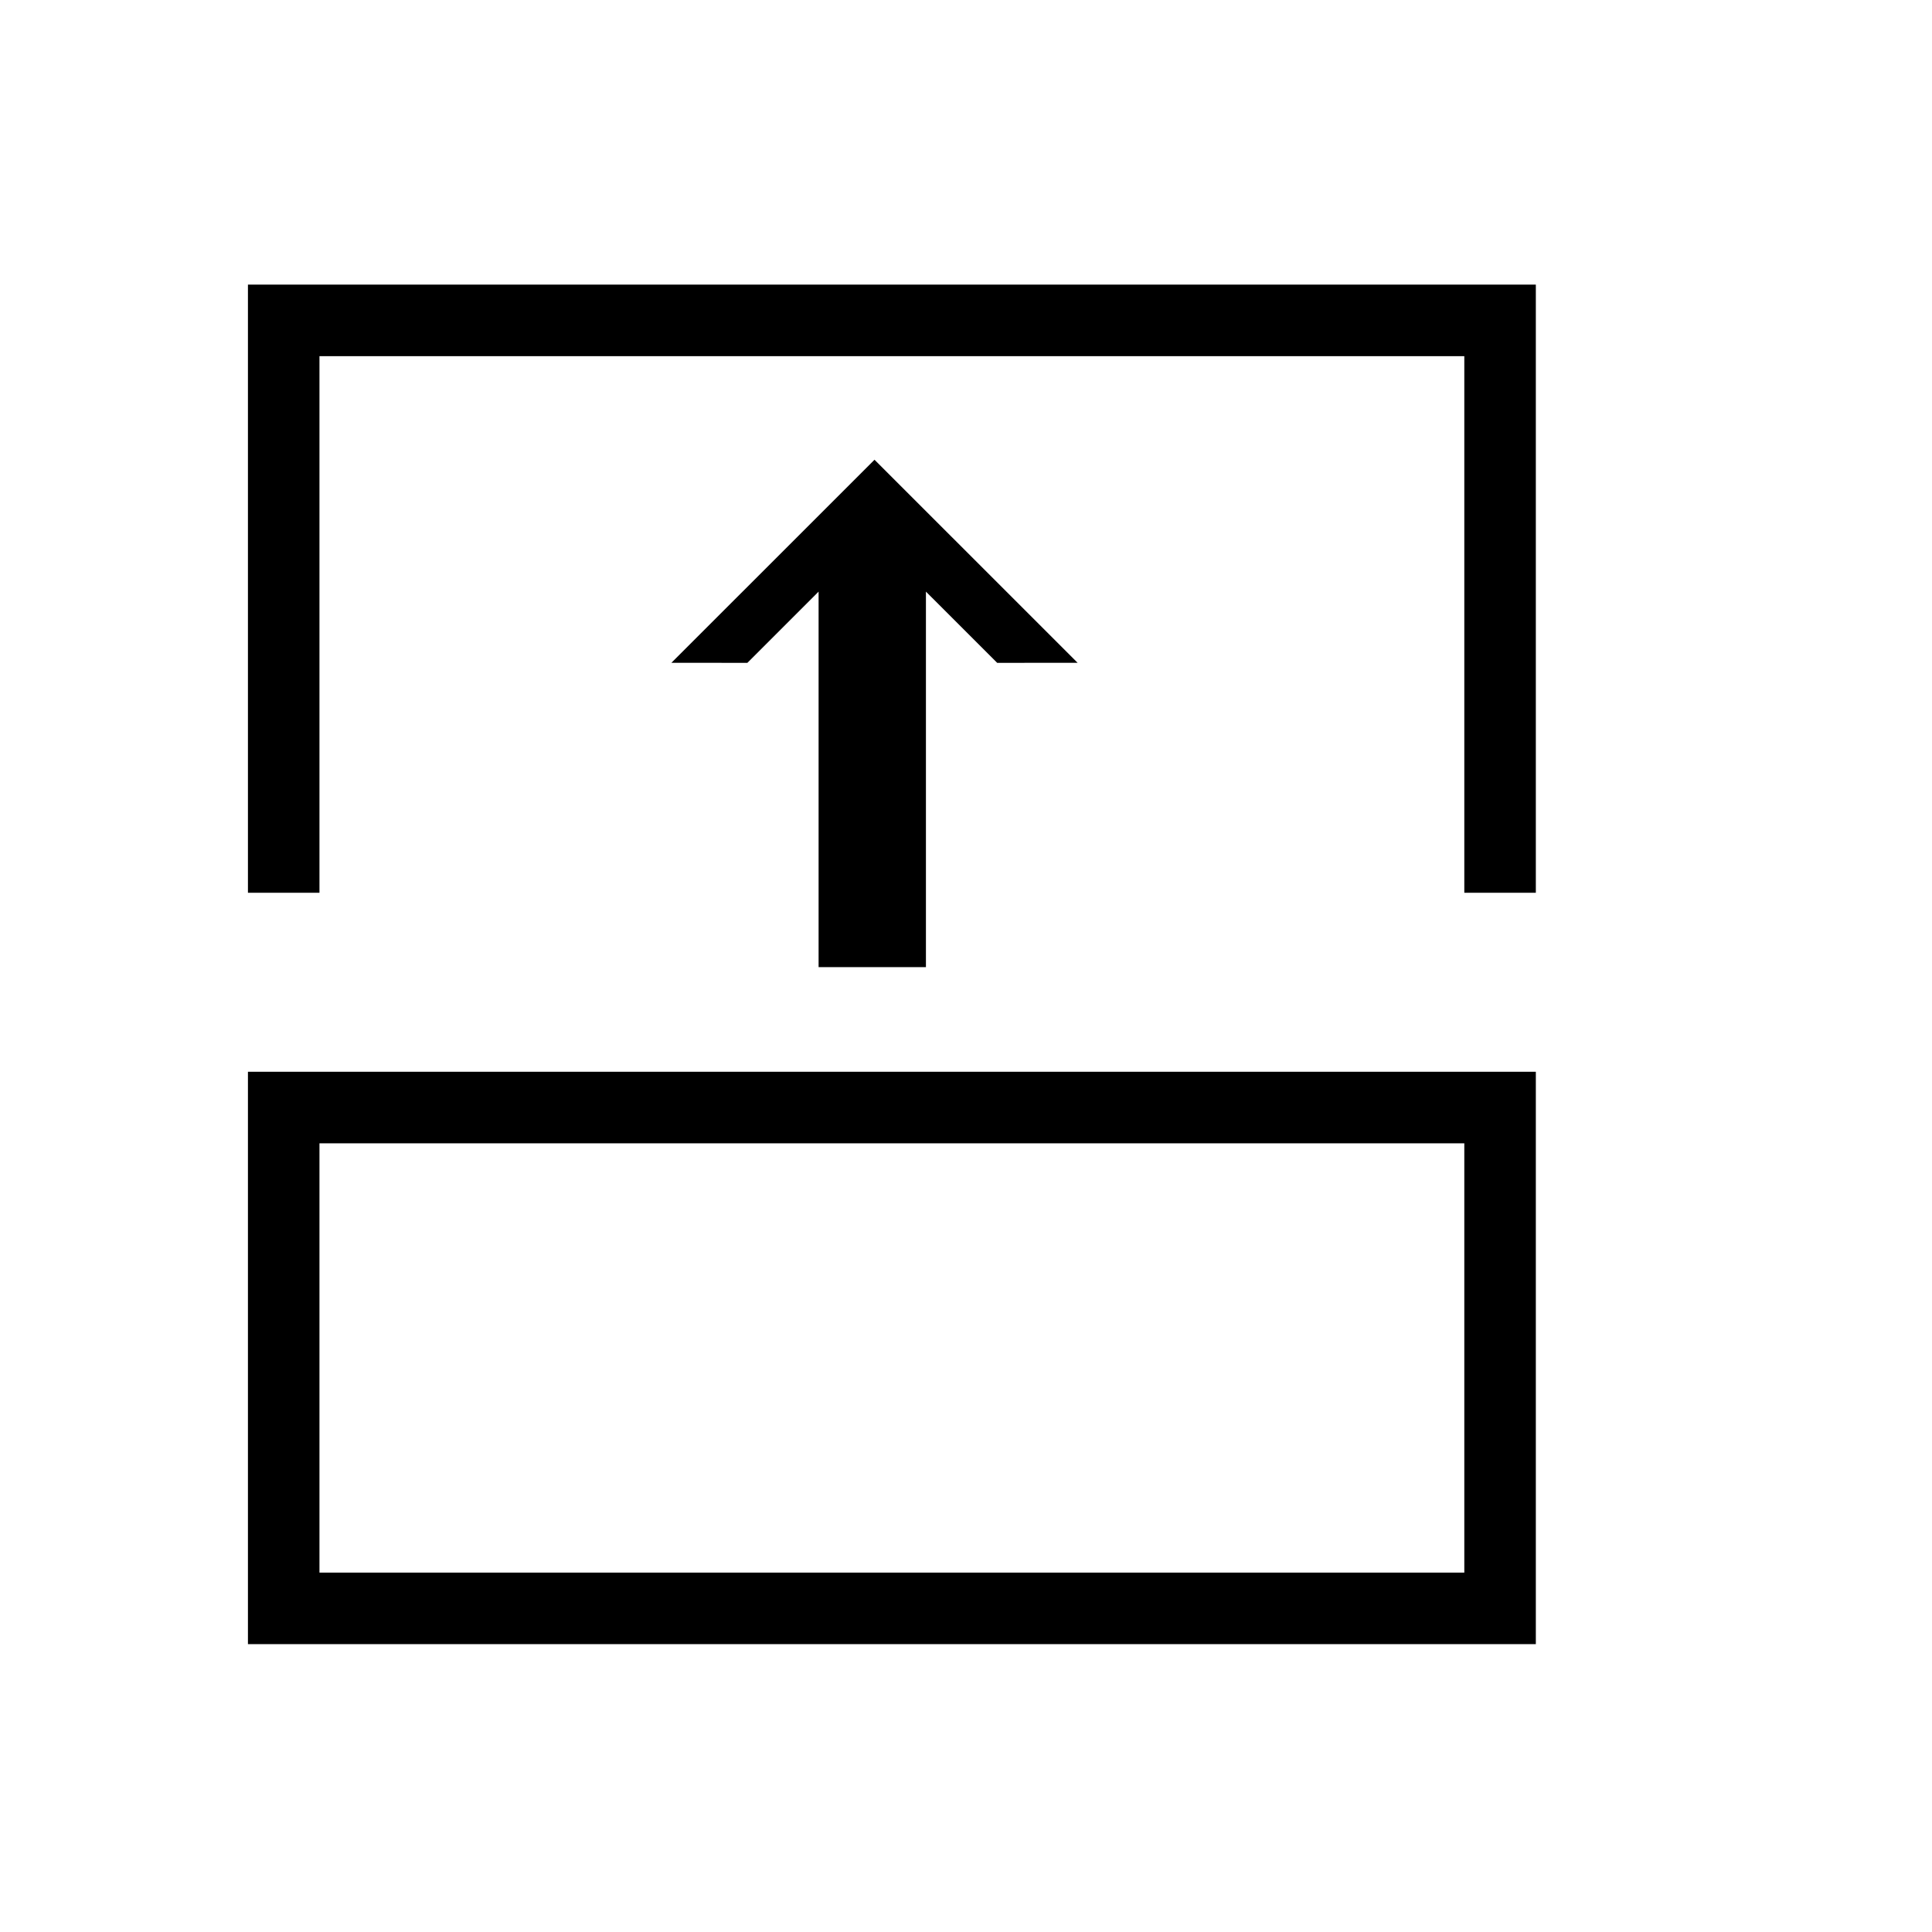 <?xml version="1.0" encoding="utf-8"?>
<!-- Generator: Adobe Illustrator 15.0.0, SVG Export Plug-In . SVG Version: 6.00 Build 0)  -->
<!DOCTYPE svg PUBLIC "-//W3C//DTD SVG 1.1//EN" "http://www.w3.org/Graphics/SVG/1.1/DTD/svg11.dtd">
<svg version="1.1" id="Layer_1" xmlns="http://www.w3.org/2000/svg" xmlns:xlink="http://www.w3.org/1999/xlink" x="0px" y="0px"
	 width="54px" height="54px" viewBox="0 0 54 54" enable-background="new 0 0 54 54" xml:space="preserve">
<g>
	<g>
		<path fill-rule="evenodd" clip-rule="evenodd" d="M6.93,7.955v16.998h1.999V9.955h31.999v14.998h1.999V7.955H6.93z M6.93,45.954
			h35.997V29.956H6.93V45.954z M8.929,31.956h31.999v11.999H8.929V31.956z"/>
	</g>
</g>
<g>
	<g>
		<polygon fill-rule="evenodd" clip-rule="evenodd" points="30.119,18.525 24.443,12.85 18.766,18.525 20.889,18.527 22.88,16.536 
			22.88,27.032 25.88,27.032 25.88,16.536 27.872,18.527 		"/>
	</g>
</g>
</svg>
